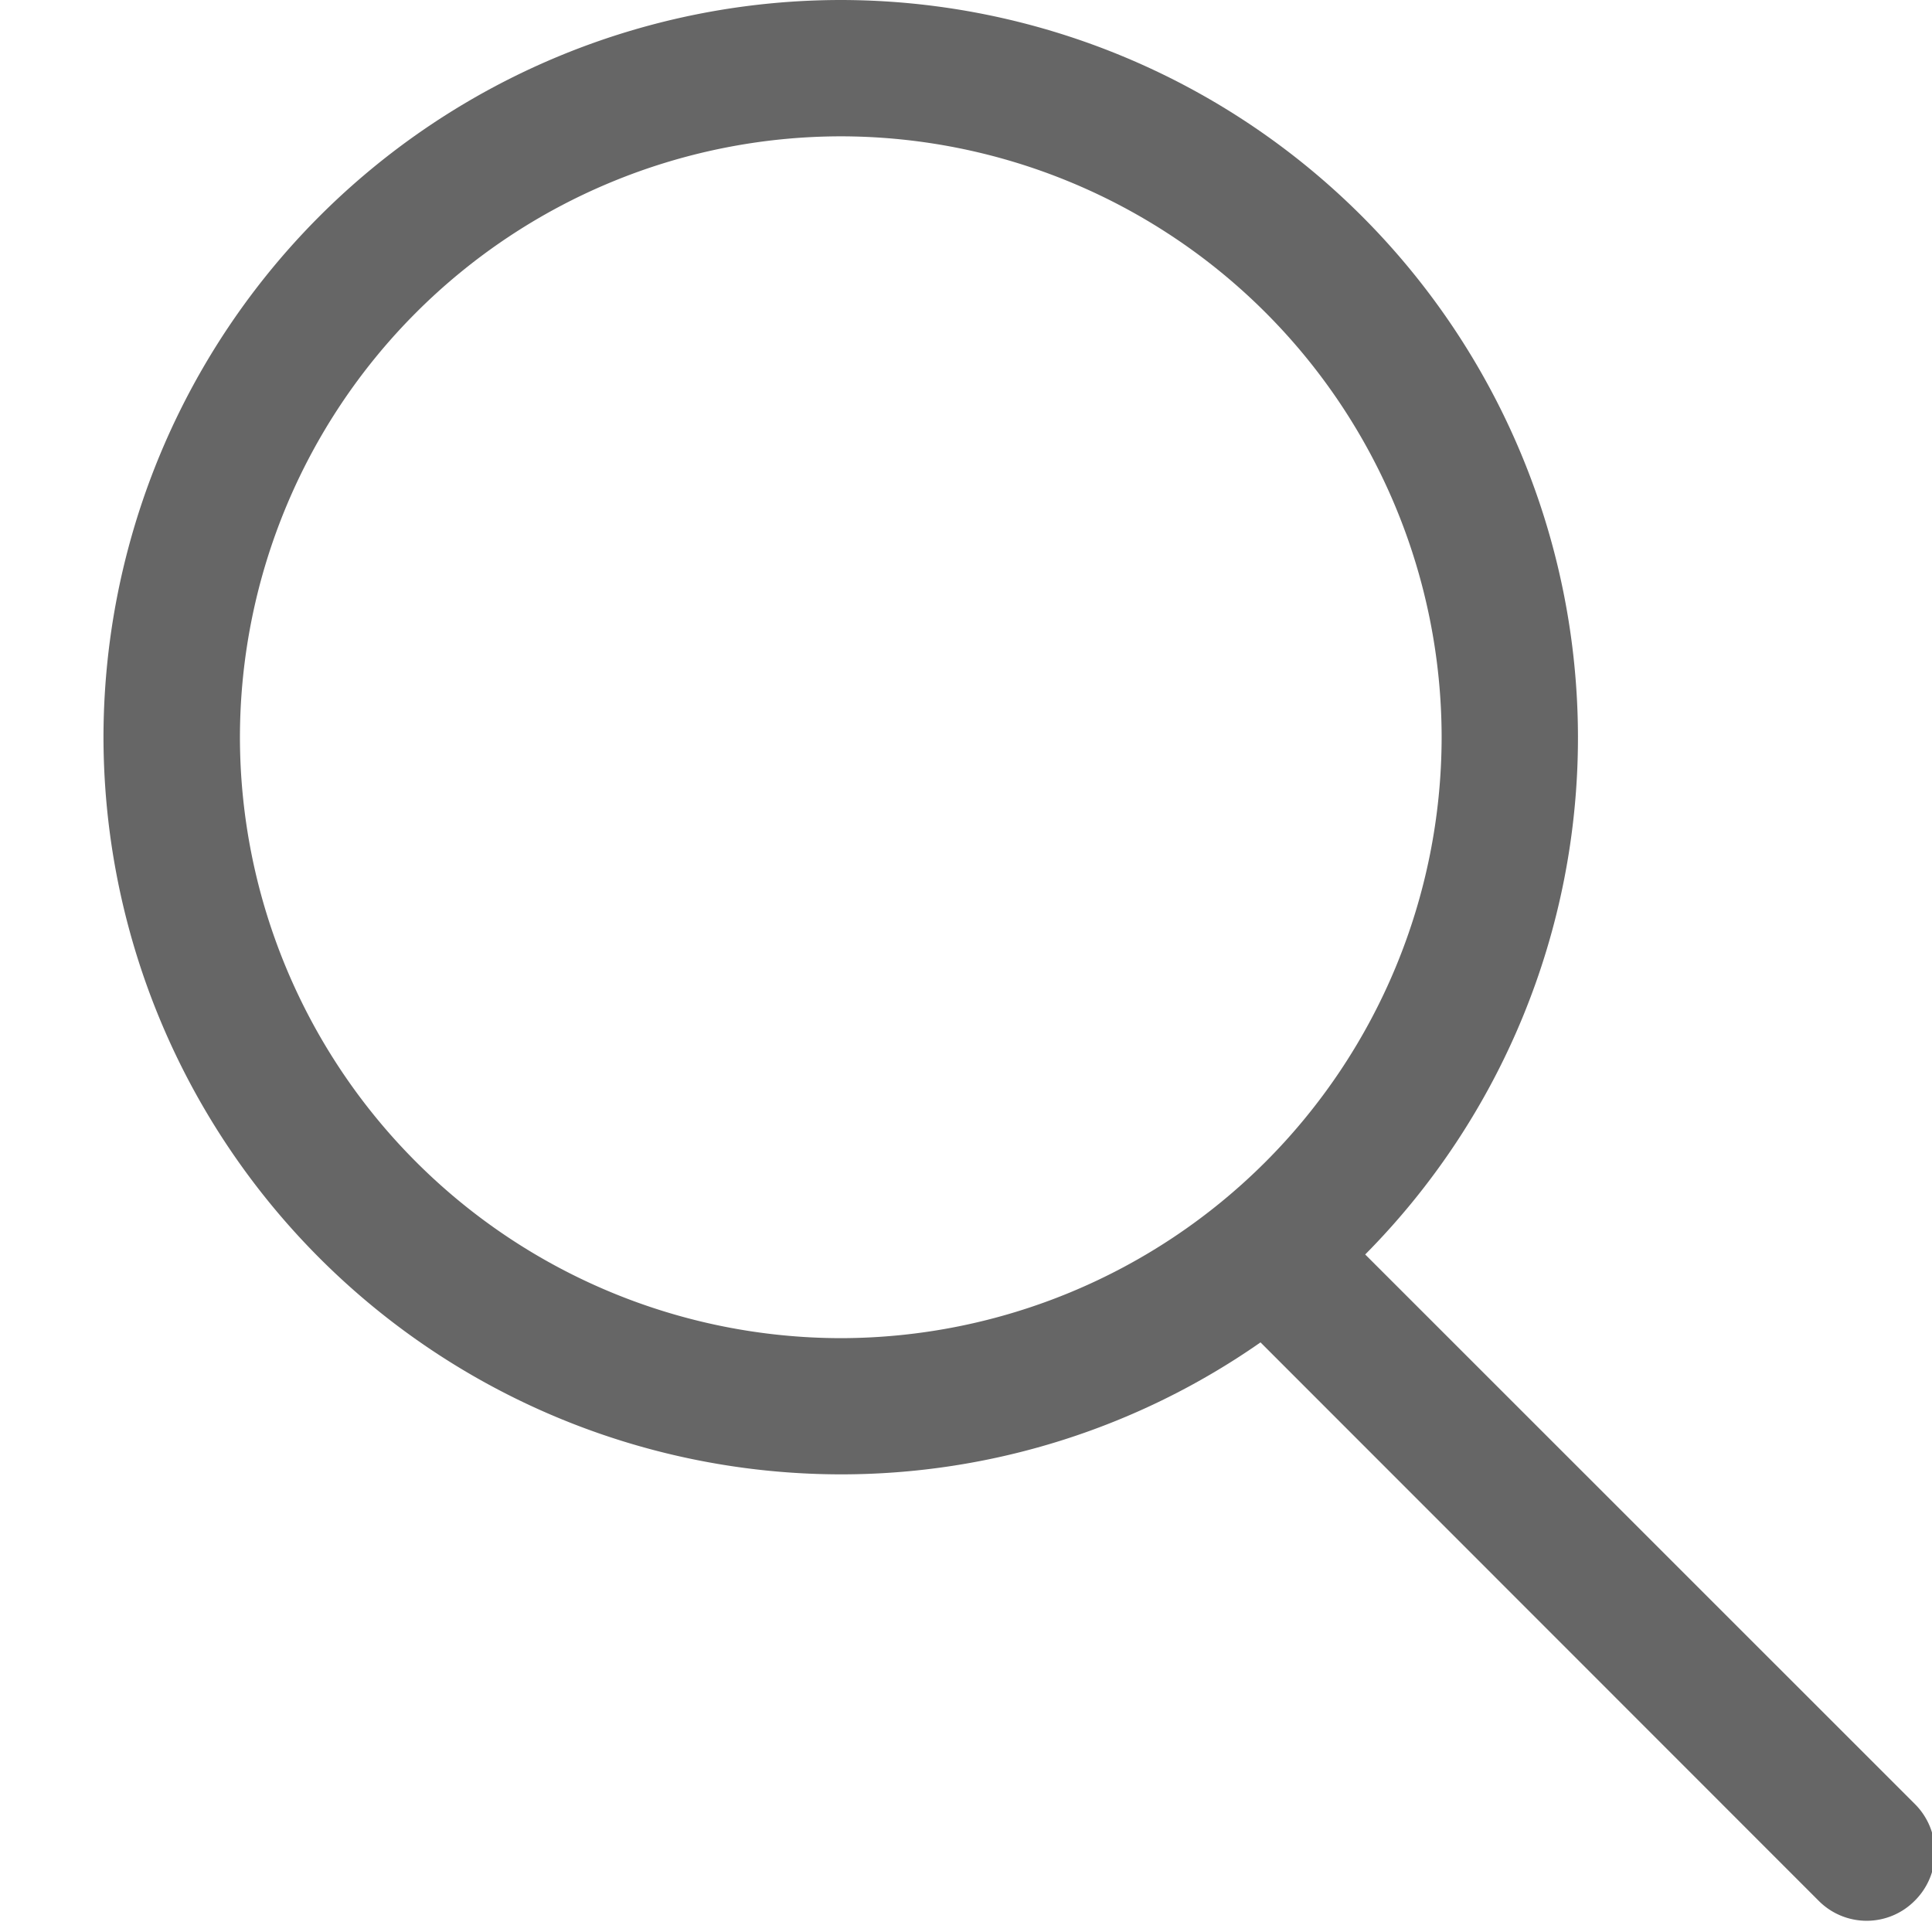 <svg xmlns="http://www.w3.org/2000/svg" width="16" height="16" viewBox="0 0 16 16">
    <path fill="#666" fill-rule="evenodd" d="M1.987 6.105a4.982 4.982 0 0 1 4.976-4.976 4.981 4.981 0 0 1 4.976 4.976 4.982 4.982 0 0 1-4.976 4.977 4.982 4.982 0 0 1-4.976-4.977m13.872 8.836l-4.553-4.552a6.081 6.081 0 0 0 1.762-4.284A6.111 6.111 0 0 0 6.963 0 6.111 6.111 0 0 0 .857 6.105a6.112 6.112 0 0 0 6.106 6.105 6.065 6.065 0 0 0 3.476-1.093l4.62 4.622a.56.56 0 0 0 .8 0 .564.564 0 0 0 0-.798"/>
</svg>
